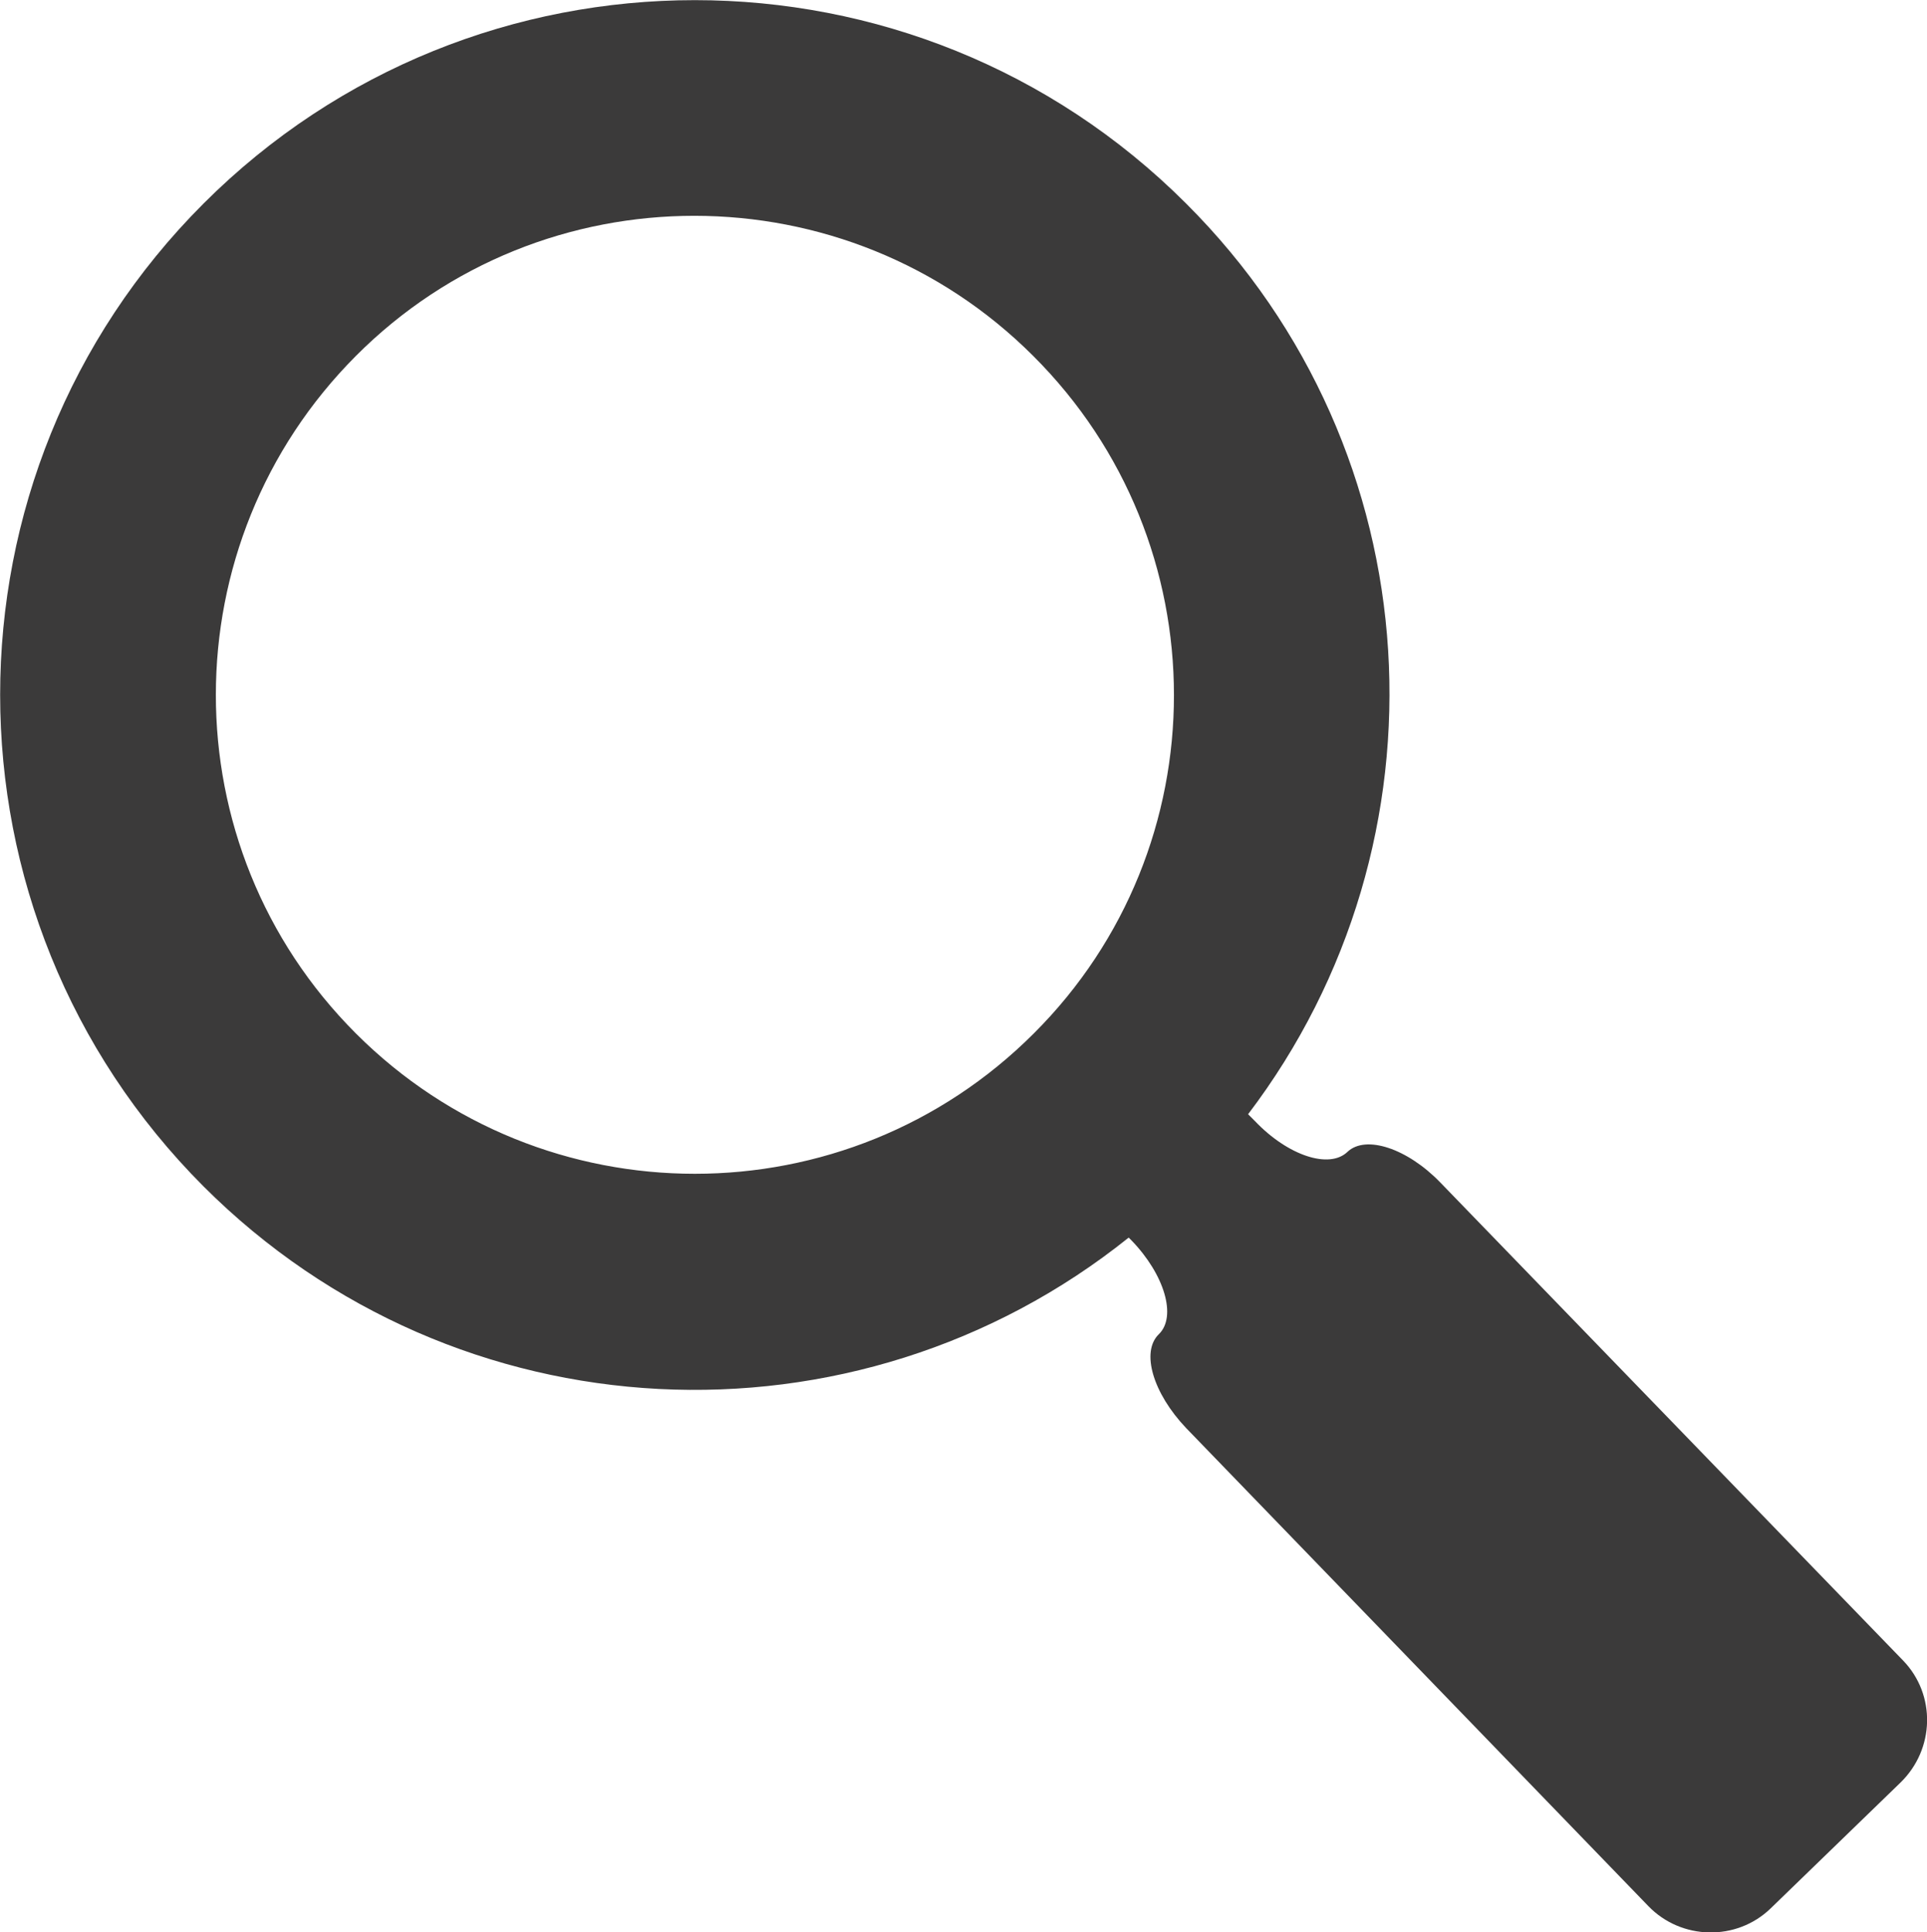 <?xml version="1.0" encoding="utf-8"?>
<!-- Generator: Adobe Illustrator 23.0.2, SVG Export Plug-In . SVG Version: 6.00 Build 0)  -->
<svg version="1.1" id="Capa_1" xmlns="http://www.w3.org/2000/svg" xmlns:xlink="http://www.w3.org/1999/xlink" x="0px" y="0px"
	 viewBox="0 0 338.9 339.9" style="enable-background:new 0 0 338.9 339.9;" xml:space="preserve">
<style type="text/css">
	.st0{fill:#3B3A3A;}
</style>
<g>
	<path class="st0" d="M334.7,292.1L253.3,208c-5.8-6-13.1-8.4-16.3-5.4c-3.2,3.1-10.5,0.7-16.3-5.4l-1.2-1.2
		c36.4-47.9,32.9-116.5-10.9-160.2c-47.7-47.7-125.1-47.7-172.8,0s-47.7,125.1,0,172.9c44.5,44.5,114.7,47.5,162.7,9l0.5,0.5
		c5.8,6,8,13.4,4.8,16.5s-1,10.4,4.8,16.5l81.3,84.1c5.8,6,15.5,6.2,21.5,0.4l22.8-22.1C340.3,307.7,340.5,298.1,334.7,292.1z
		 M181.8,181.8c-32.9,32.9-86.3,32.9-119.2,0s-32.8-86.3,0-119.2s86.3-32.8,119.1,0C214.7,95.5,214.7,149,181.8,181.8z"/>
</g>
</svg>
